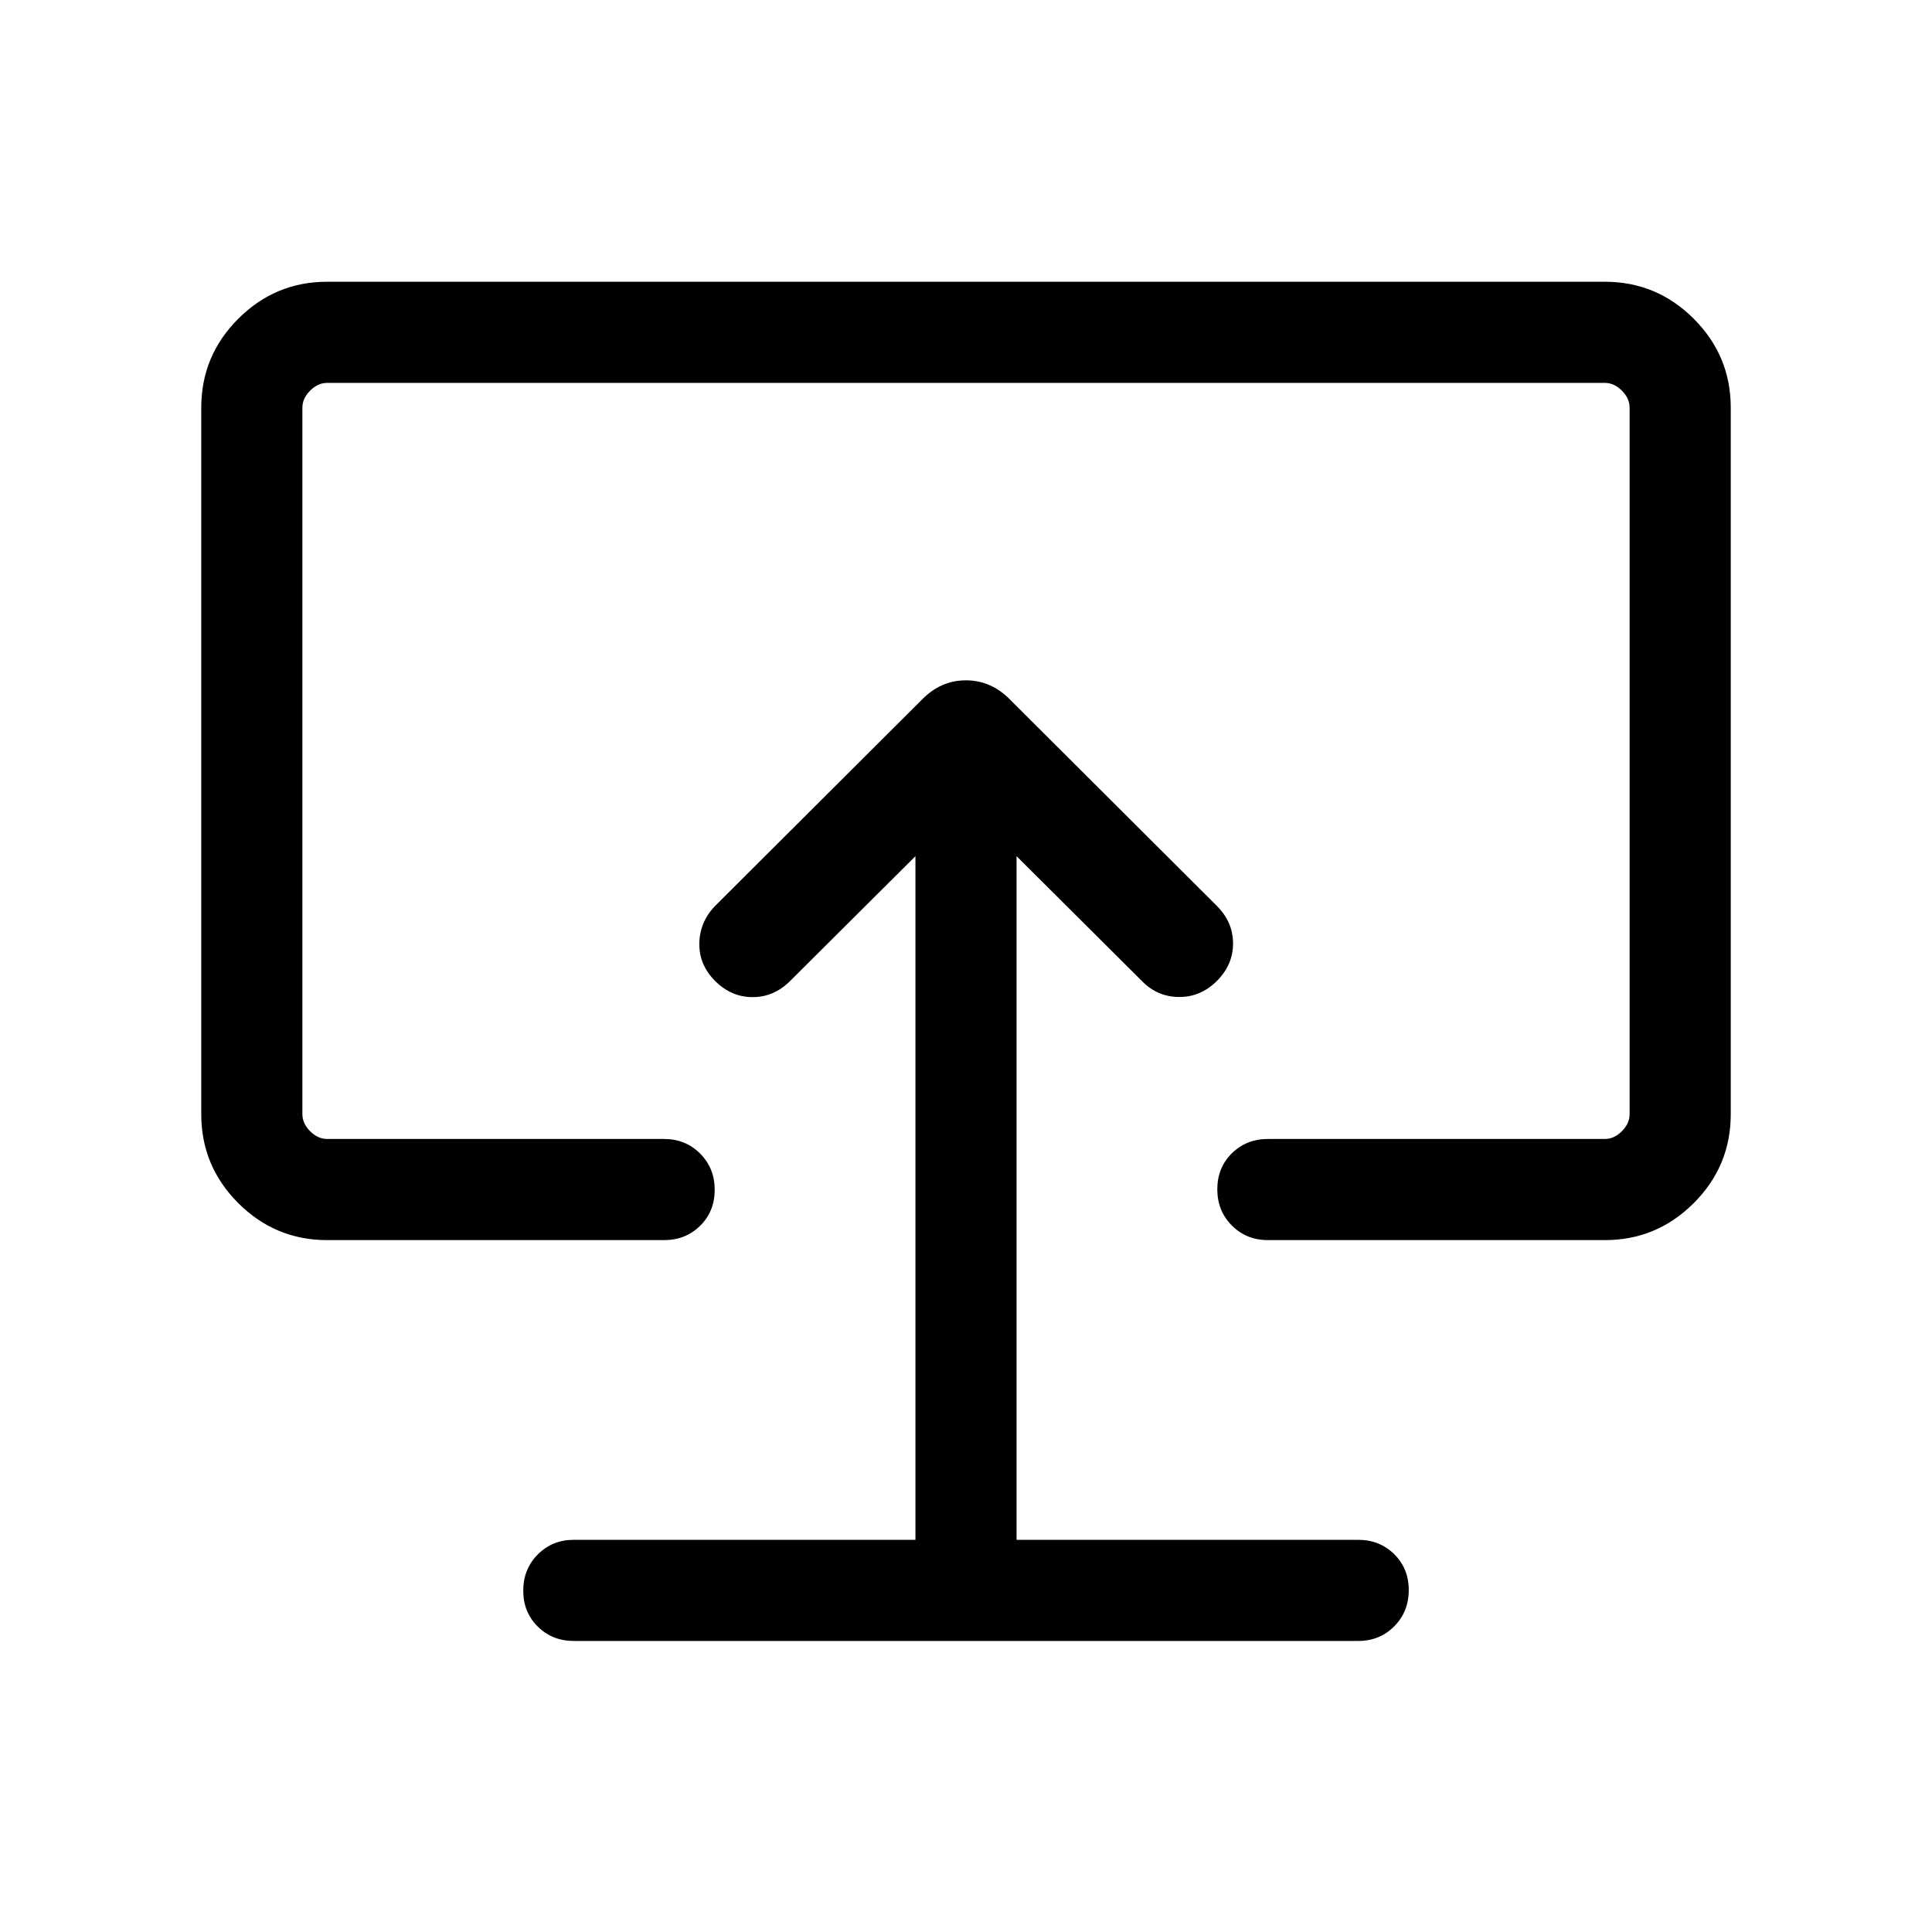 <svg xmlns="http://www.w3.org/2000/svg" height="40" viewBox="0 -960 960 960" width="40"><path d="M454.873-194.872H285.129q-10.679 0-17.903 7.263-7.225 7.263-7.225 17.999 0 10.737 7.225 17.865 7.224 7.128 17.903 7.128h389.742q10.679 0 17.903-7.263 7.225-7.263 7.225-18 0-10.736-7.225-17.864-7.224-7.128-17.903-7.128H505.127v-339.694l62.258 62.001q7.641 7.897 18.448 7.961 10.808.064 18.833-7.961 8.026-8.026 8.026-18.641 0-10.615-8.026-18.64L501.923-612.333q-9.406-9.615-21.946-9.615-12.541 0-21.9 9.615L355.334-509.846q-7.641 7.897-7.833 18.576-.193 10.679 7.833 18.705 8.025 8.025 18.64 8.025t18.641-8.025l62.258-62.001v339.694ZM480-482.308ZM162.565-343.796q-25.788 0-44.176-18.388t-18.388-44.176v-351.075q0-25.788 18.388-44.176t44.176-18.388h634.87q25.788 0 44.176 18.388t18.388 44.176v351.075q0 25.788-18.388 44.176t-44.176 18.388H629.999q-10.679 0-17.903-7.263-7.224-7.263-7.224-18 0-10.736 7.224-17.864t17.903-7.128h167.436q4.616 0 8.462-3.847 3.847-3.846 3.847-8.462v-351.075q0-4.616-3.847-8.462-3.846-3.847-8.462-3.847h-634.87q-4.616 0-8.462 3.847-3.847 3.846-3.847 8.462v351.075q0 4.616 3.847 8.462 3.846 3.847 8.462 3.847h167.436q10.679 0 17.903 7.263 7.224 7.263 7.224 17.999 0 10.737-7.224 17.865-7.224 7.128-17.903 7.128H162.565Z"/></svg>